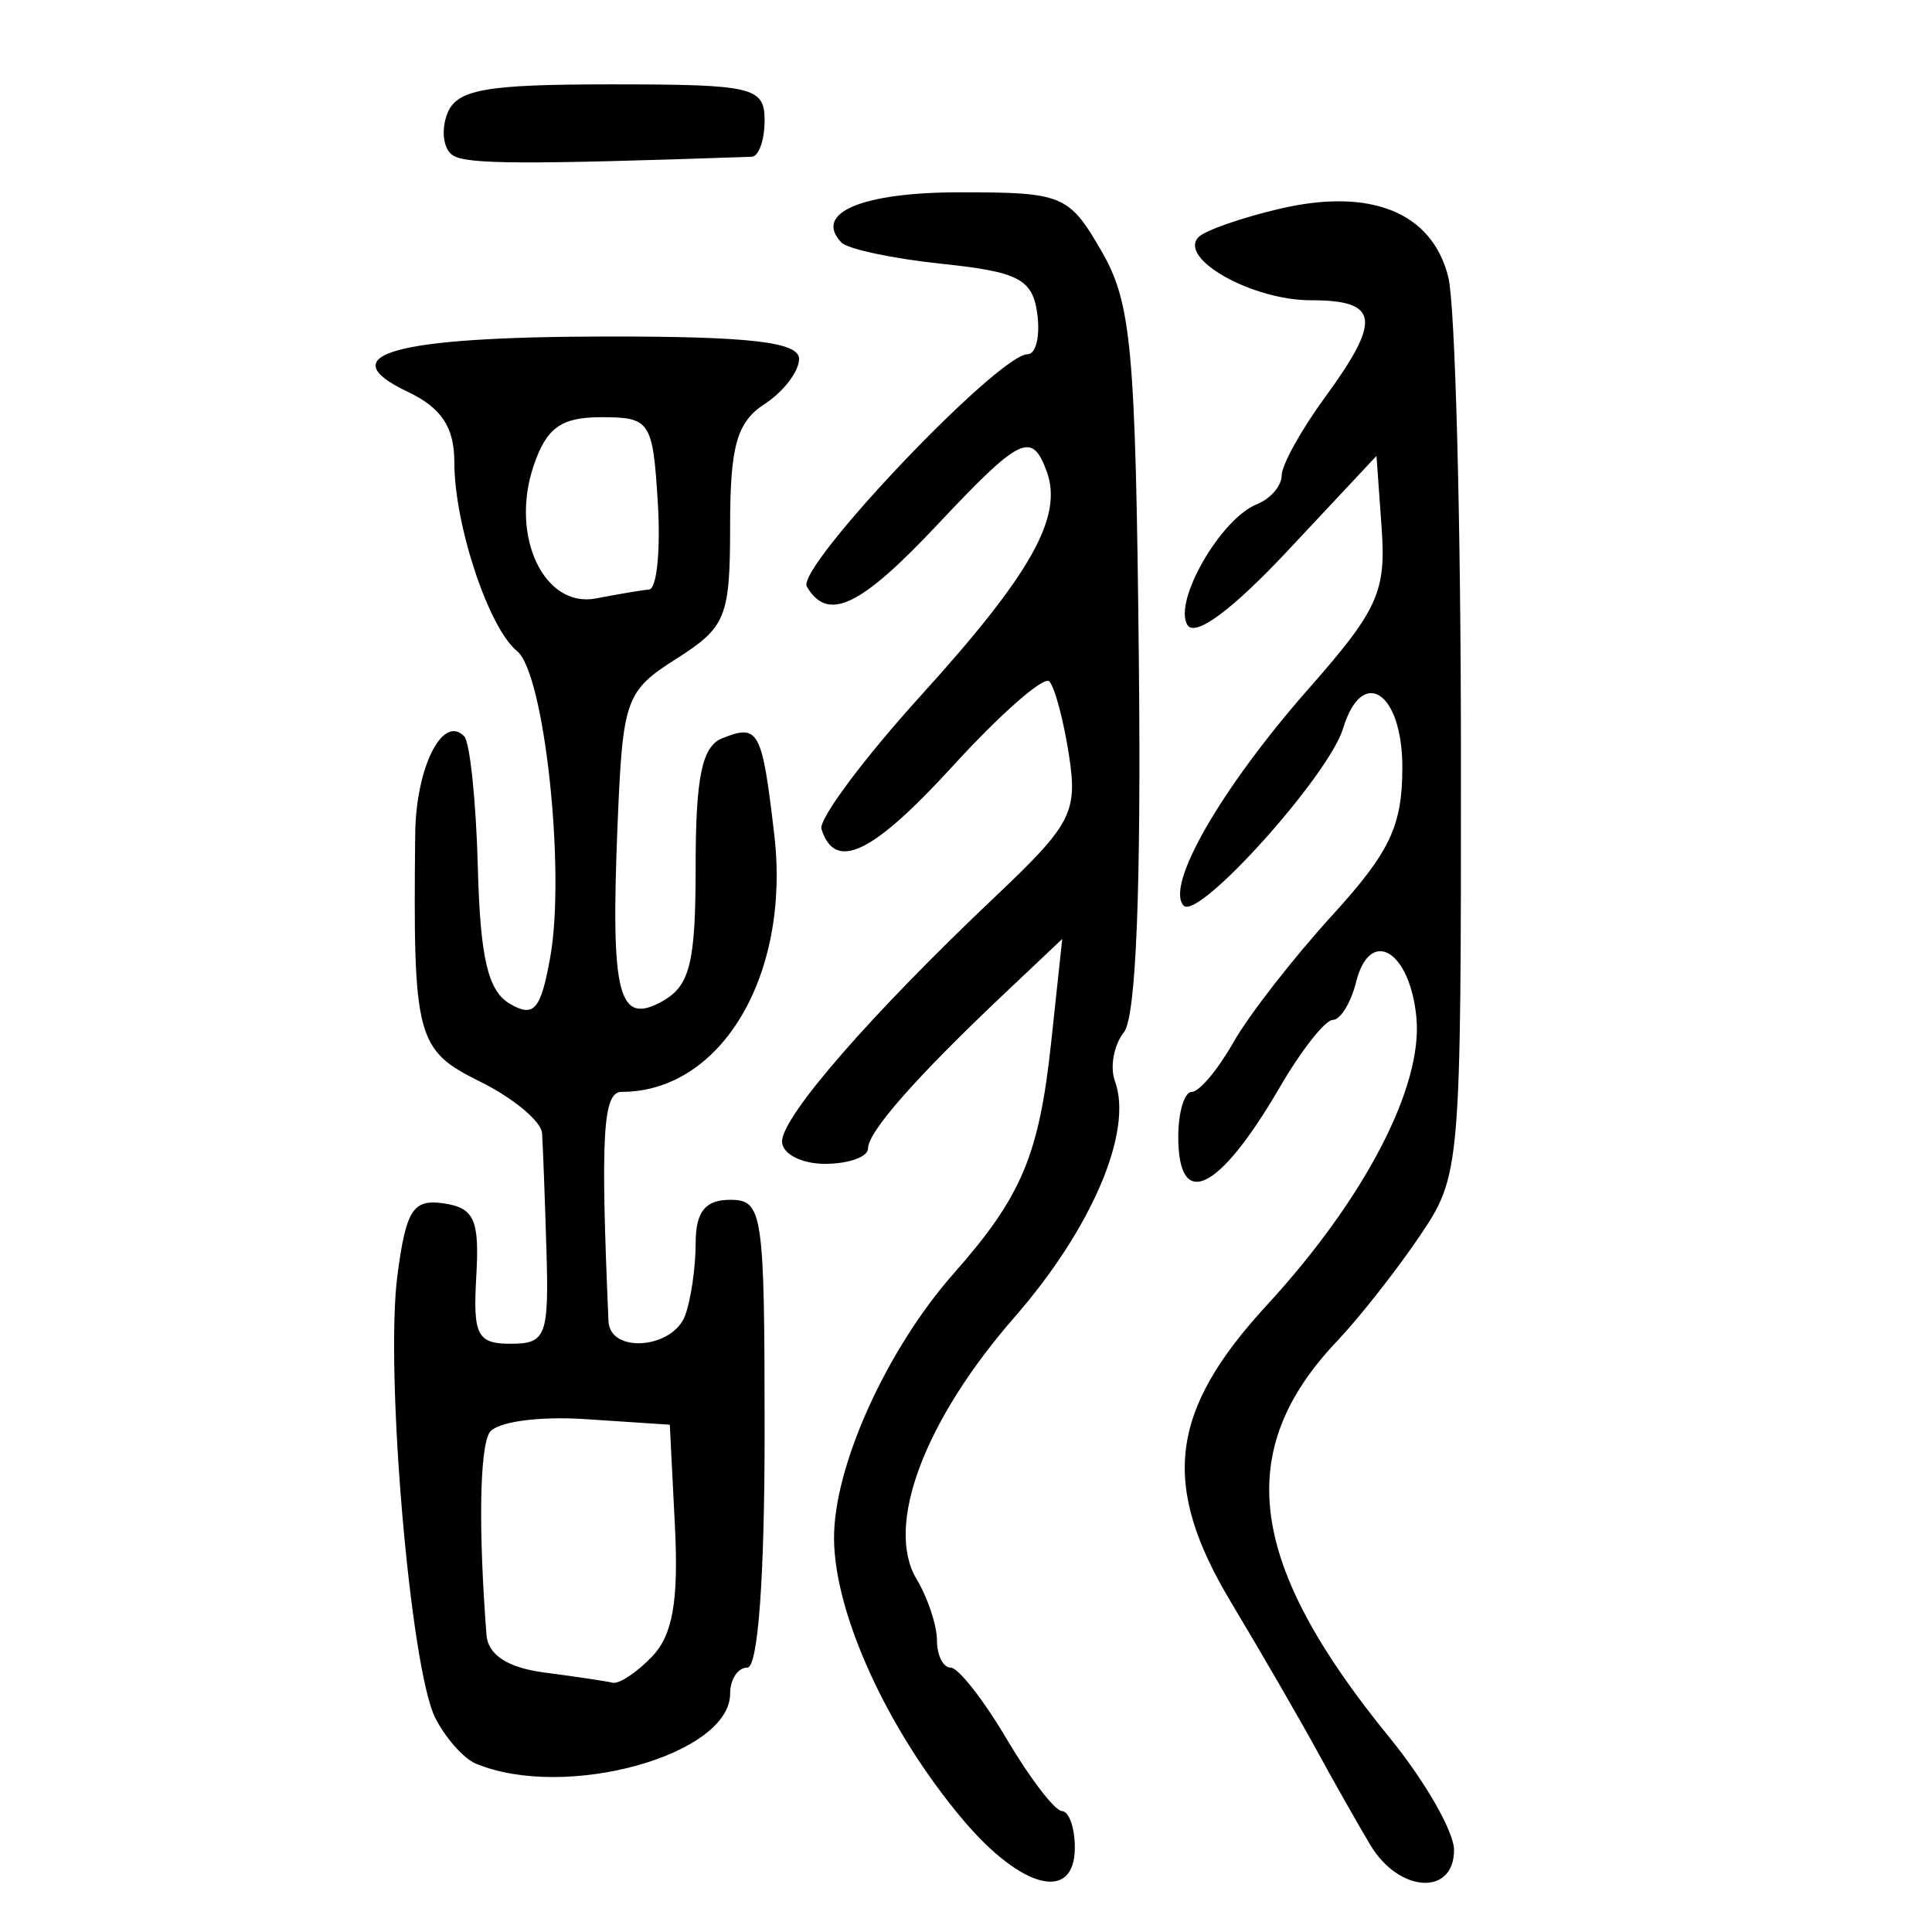 <?xml version="1.0" encoding="UTF-8" standalone="no"?>
<!-- Created with Inkscape (http://www.inkscape.org/) -->

<svg
   xmlns:dc="http://purl.org/dc/elements/1.1/"
   xmlns:cc="http://creativecommons.org/ns#"
   xmlns:rdf="http://www.w3.org/1999/02/22-rdf-syntax-ns#"
   xmlns:svg="http://www.w3.org/2000/svg"
   xmlns="http://www.w3.org/2000/svg"
   xmlns:sodipodi="http://sodipodi.sourceforge.net/DTD/sodipodi-0.dtd"
   xmlns:inkscape="http://www.inkscape.org/namespaces/inkscape"
   width="300"
   height="300"
   id="svg2"
   version="1.1"
   inkscape:version="0.48.4 r9939"
   sodipodi:docname="dessin.svg">
  <defs
     id="defs4" />
  <sodipodi:namedview
     id="base"
     pagecolor="#ffffff"
     bordercolor="#666666"
     borderopacity="1.0"
     inkscape:pageopacity="0.0"
     inkscape:pageshadow="2"
     inkscape:zoom="1.979899"
     inkscape:cx="66.959549"
     inkscape:cy="133.99264"
     inkscape:document-units="px"
     inkscape:current-layer="layer1"
     showgrid="false"
     inkscape:window-width="1215"
     inkscape:window-height="1000"
     inkscape:window-x="65"
     inkscape:window-y="24"
     inkscape:window-maximized="1" />
  <g
     inkscape:label="Calque 1"
     inkscape:groupmode="layer"
     id="layer1"
     transform="translate(0,-752.362)">
    <path
       style="fill:#000000"
       d="m 149.506,1034.907 c -11.624,-13.79 -19.911,-31.854 -19.997,-43.591 -0.083,-11.187 8.136,-29.388 18.635,-41.269 10.472,-11.85 13.206,-18.332 15.069,-35.727 l 1.731,-16.159 -8.866,8.381 c -13.781,13.027 -21.291,21.547 -21.291,24.154 0,1.312 -3.011,2.386 -6.691,2.386 -3.68,0 -6.676,-1.571 -6.658,-3.492 0.037,-3.918 13.817,-19.732 33.163,-38.058 11.809,-11.187 12.768,-13.041 11.375,-21.997 -0.836,-5.38 -2.205,-10.495 -3.041,-11.368 -0.836,-0.873 -7.564,5.027 -14.95,13.11 -12.511,13.692 -18.305,16.479 -20.429,9.828 -0.481,-1.506 6.483,-10.856 15.476,-20.778 17.125,-18.893 22.083,-27.738 19.495,-34.778 -2.307,-6.276 -4.107,-5.393 -17.035,8.357 -11.937,12.696 -16.943,15.064 -20.204,9.557 -1.757,-2.968 29.71,-36.097 34.286,-36.097 1.292,0 1.963,-2.829 1.493,-6.286 -0.73,-5.366 -2.888,-6.499 -14.742,-7.744 -7.638,-0.802 -14.683,-2.29 -15.657,-3.306 -4.415,-4.608 3.132,-7.807 18.419,-7.807 15.934,0 16.891,0.396 21.922,9.08 4.69,8.094 5.323,14.974 5.83,63.395 0.372,35.479 -0.428,55.57 -2.307,57.934 -1.582,1.99 -2.212,5.426 -1.399,7.636 2.85,7.752 -3.588,22.866 -15.604,36.633 -14.032,16.077 -20.141,32.405 -15.209,40.649 1.744,2.915 3.171,7.204 3.171,9.529 0,2.326 0.962,4.229 2.138,4.229 1.176,0 5.09,4.995 8.698,11.1 3.608,6.105 7.463,11.133 8.567,11.175 1.104,0.041 2.007,2.59 2.007,5.662 0,8.561 -8.261,6.502 -17.396,-4.336 z m 63.287,3.954 c -1.965,-3.284 -5.703,-9.884 -8.308,-14.667 -2.605,-4.783 -8.597,-15.135 -13.316,-23.004 -10.976,-18.302 -9.61,-29.696 5.532,-46.146 15.19,-16.502 24.252,-33.918 23.239,-44.659 -0.986,-10.457 -7.211,-14.134 -9.366,-5.532 -0.81,3.235 -2.439,5.882 -3.619,5.882 -1.18,0 -4.89,4.714 -8.245,10.476 -9.434,16.205 -15.749,19.286 -15.749,7.683 0,-3.841 0.945,-6.984 2.099,-6.984 1.155,0 4.06,-3.457 6.456,-7.683 2.396,-4.225 9.28,-13.079 15.297,-19.674 9.025,-9.892 10.94,-13.926 10.94,-23.048 0,-11.708 -6.224,-15.807 -9.19,-6.053 -2.244,7.379 -22.496,29.901 -24.761,27.536 -2.93,-3.058 5.849,-18.291 19.432,-33.718 10.721,-12.176 12.014,-15.029 11.305,-24.932 l -0.801,-11.182 -13.754,14.69 c -8.682,9.273 -14.442,13.528 -15.62,11.539 -2.183,-3.687 5.192,-16.476 10.795,-18.72 2.122,-0.85 3.859,-2.864 3.859,-4.475 0,-1.611 3.011,-7.05 6.691,-12.086 8.869,-12.138 8.442,-15.117 -2.165,-15.117 -9.116,0 -20.632,-6.469 -17.443,-9.798 0.987,-1.03 6.647,-3.011 12.577,-4.402 14.174,-3.324 23.707,0.534 26.215,10.609 1.065,4.28 1.947,37.398 1.96,73.596 0.024,65.239 -0.033,65.899 -6.487,75.43 -3.581,5.288 -9.329,12.586 -12.773,16.217 -16.173,17.053 -13.857,34.528 8.152,61.504 5.52,6.766 10.036,14.639 10.036,17.495 0,7.156 -8.55,6.645 -12.99,-0.776 z M 73.867,1026.208 c -1.857,-0.781 -4.671,-3.946 -6.255,-7.034 -3.888,-7.582 -7.858,-53.855 -5.901,-68.772 1.34,-10.215 2.421,-11.889 7.216,-11.175 4.722,0.704 5.54,2.546 5.031,11.317 -0.532,9.164 0.14,10.476 5.361,10.476 5.472,0 5.932,-1.22 5.528,-14.667 -0.242,-8.067 -0.547,-16.179 -0.677,-18.028 -0.13,-1.849 -4.452,-5.449 -9.604,-8.001 -9.957,-4.932 -10.43,-6.736 -10.092,-38.466 0.11,-10.346 4.273,-18.639 7.609,-15.157 0.891,0.93 1.843,10.066 2.114,20.301 0.375,14.141 1.571,19.239 4.983,21.232 3.729,2.179 4.789,0.957 6.257,-7.216 2.412,-13.42 -0.91,-44.124 -5.146,-47.555 -4.417,-3.578 -9.74,-19.593 -9.74,-29.302 0,-5.453 -1.982,-8.458 -7.22,-10.95 -12.152,-5.779 -2.282,-8.548 30.639,-8.595 22.445,-0.032 30.109,0.853 30.109,3.476 0,1.935 -2.409,5.089 -5.353,7.008 -4.3,2.803 -5.353,6.515 -5.353,18.872 0,14.215 -0.631,15.783 -8.317,20.662 -7.932,5.035 -8.356,6.229 -9.161,25.801 -1.089,26.492 0.112,31.226 6.952,27.405 4.298,-2.401 5.173,-5.959 5.173,-21.038 0,-13.78 0.994,-18.547 4.13,-19.803 5.657,-2.266 6.18,-1.296 8.08,14.986 2.543,21.794 -8.229,39.931 -23.71,39.922 -2.907,-0.002 -3.291,6.719 -2.033,35.621 0.22,5.056 9.989,4.295 11.909,-0.927 0.893,-2.43 1.625,-7.459 1.625,-11.175 0,-4.893 1.476,-6.756 5.353,-6.756 5.078,0 5.353,1.862 5.353,36.318 0,22.35 -1.029,36.318 -2.676,36.318 -1.472,0 -2.676,1.814 -2.676,4.032 0,9.589 -25.723,16.666 -39.507,10.869 z m 27.396,-16.627 c 3.194,-3.333 4.122,-8.649 3.537,-20.254 l -0.793,-15.735 -13.123,-0.869 c -7.324,-0.485 -13.902,0.447 -14.887,2.11 -1.525,2.577 -1.708,15.138 -0.455,31.408 0.24,3.113 3.314,5.094 9.061,5.839 4.784,0.62 9.515,1.328 10.514,1.574 0.999,0.246 3.765,-1.587 6.146,-4.073 z m -0.455,-165.688 c 1.185,-0.114 1.787,-6.179 1.338,-13.478 -0.779,-12.667 -1.177,-13.27 -8.78,-13.27 -6.248,0 -8.514,1.631 -10.515,7.57 -3.678,10.916 1.627,22.139 9.721,20.567 3.345,-0.65 7.052,-1.275 8.237,-1.389 z m -30.494,-67.41 c -1.441,-0.929 -1.848,-3.789 -0.904,-6.356 1.424,-3.874 5.752,-4.666 25.516,-4.666 22.017,0 23.801,0.419 23.801,5.587 0,3.073 -0.903,5.619 -2.007,5.657 -35.468,1.224 -44.227,1.182 -46.405,-0.223 z"
       id="path3039"
       inkscape:connector-curvature="0" />
  </g>
</svg>
